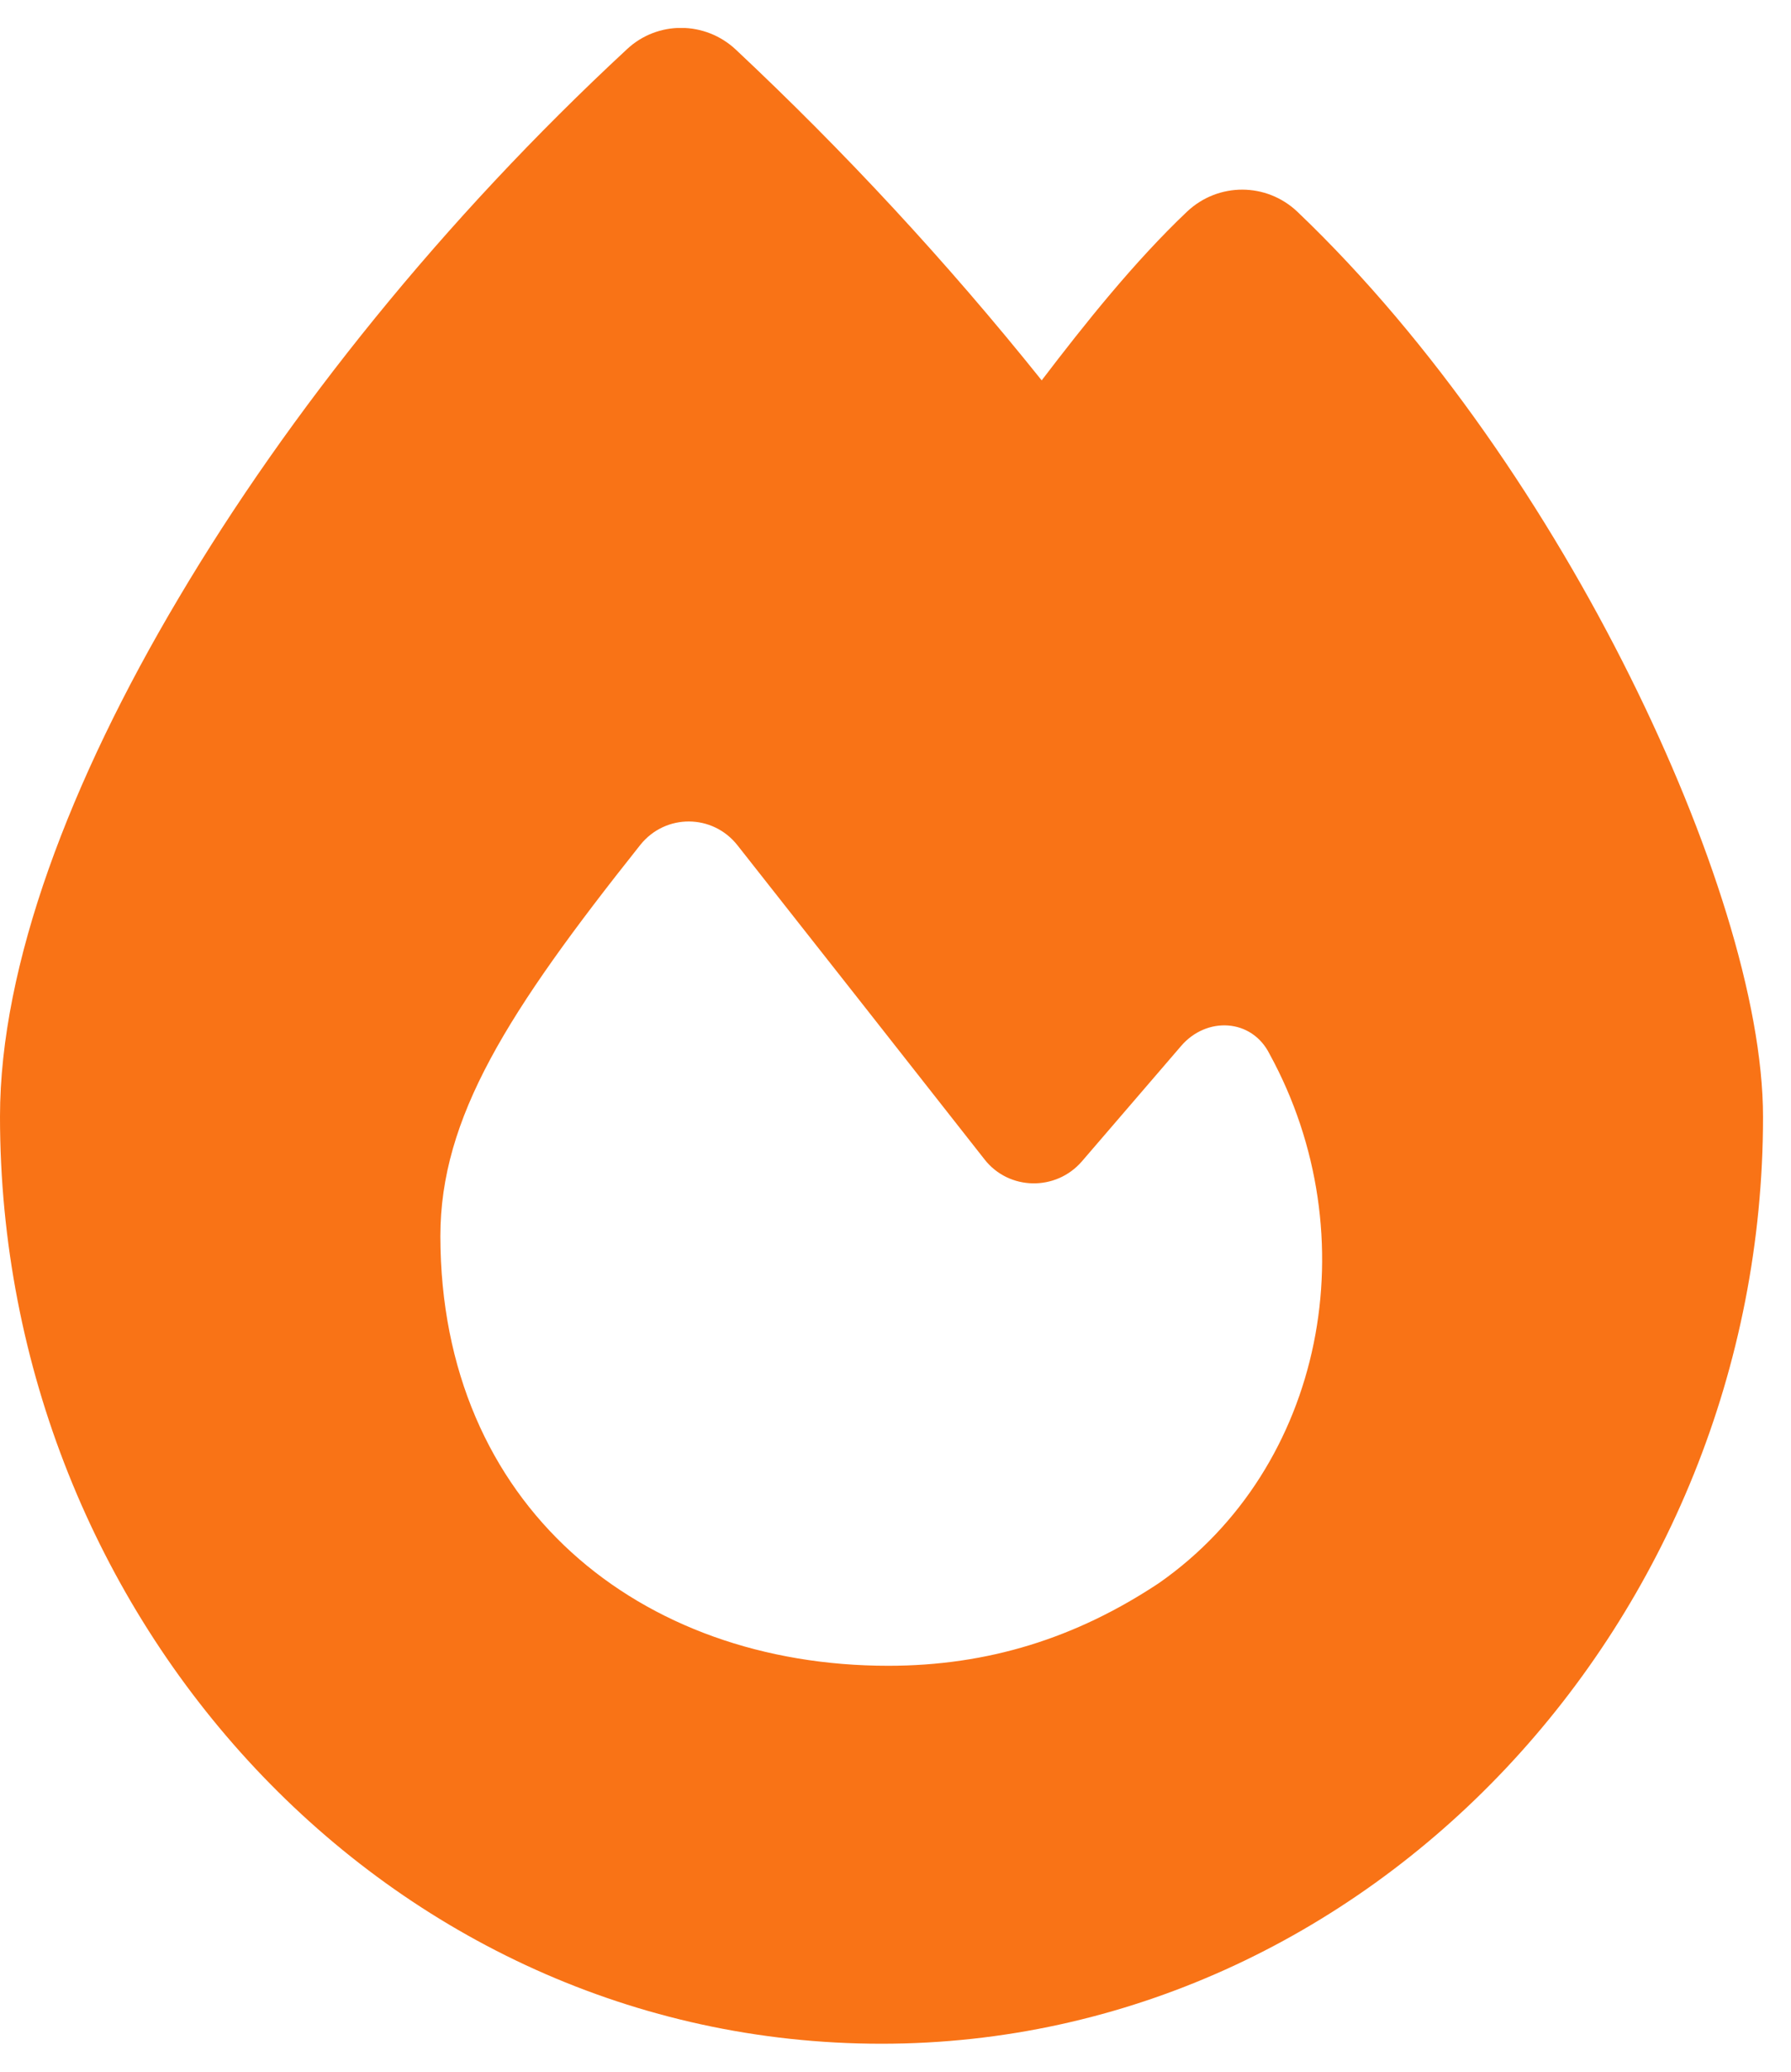 <svg width="32" height="37" viewBox="0 0 32 37" fill="none" xmlns="http://www.w3.org/2000/svg">
<g clip-path="url(#clip0_81_243)">
<path d="M11.201 0.88C11.749 0.366 12.6 0.373 13.148 0.887C15.089 2.708 16.91 4.669 18.612 6.793C19.385 5.78 20.264 4.676 21.213 3.776C21.769 3.256 22.627 3.256 23.182 3.783C25.615 6.104 27.675 9.169 29.123 12.08C30.551 14.949 31.5 17.881 31.5 19.948C31.5 28.92 24.483 36.5 15.75 36.5C6.919 36.5 0 28.913 0 19.941C0 17.241 1.252 13.944 3.192 10.681C5.154 7.369 7.924 3.917 11.201 0.88ZM15.87 29.75C17.648 29.75 19.223 29.258 20.707 28.273C23.667 26.206 24.462 22.072 22.683 18.823C22.366 18.19 21.558 18.148 21.101 18.683L19.329 20.743C18.865 21.277 18.028 21.263 17.592 20.708C16.432 19.231 14.358 16.594 13.177 15.097C12.734 14.534 11.89 14.527 11.44 15.09C9.063 18.078 7.868 19.962 7.868 22.079C7.875 26.895 11.433 29.75 15.87 29.75Z" fill="#F97316"/>
</g>
<defs>
<clipPath id="clip0_81_243">
<path d="M0 0.5H31.5V36.5H0V0.5Z" fill="white"/>
</clipPath>
</defs>
</svg>
